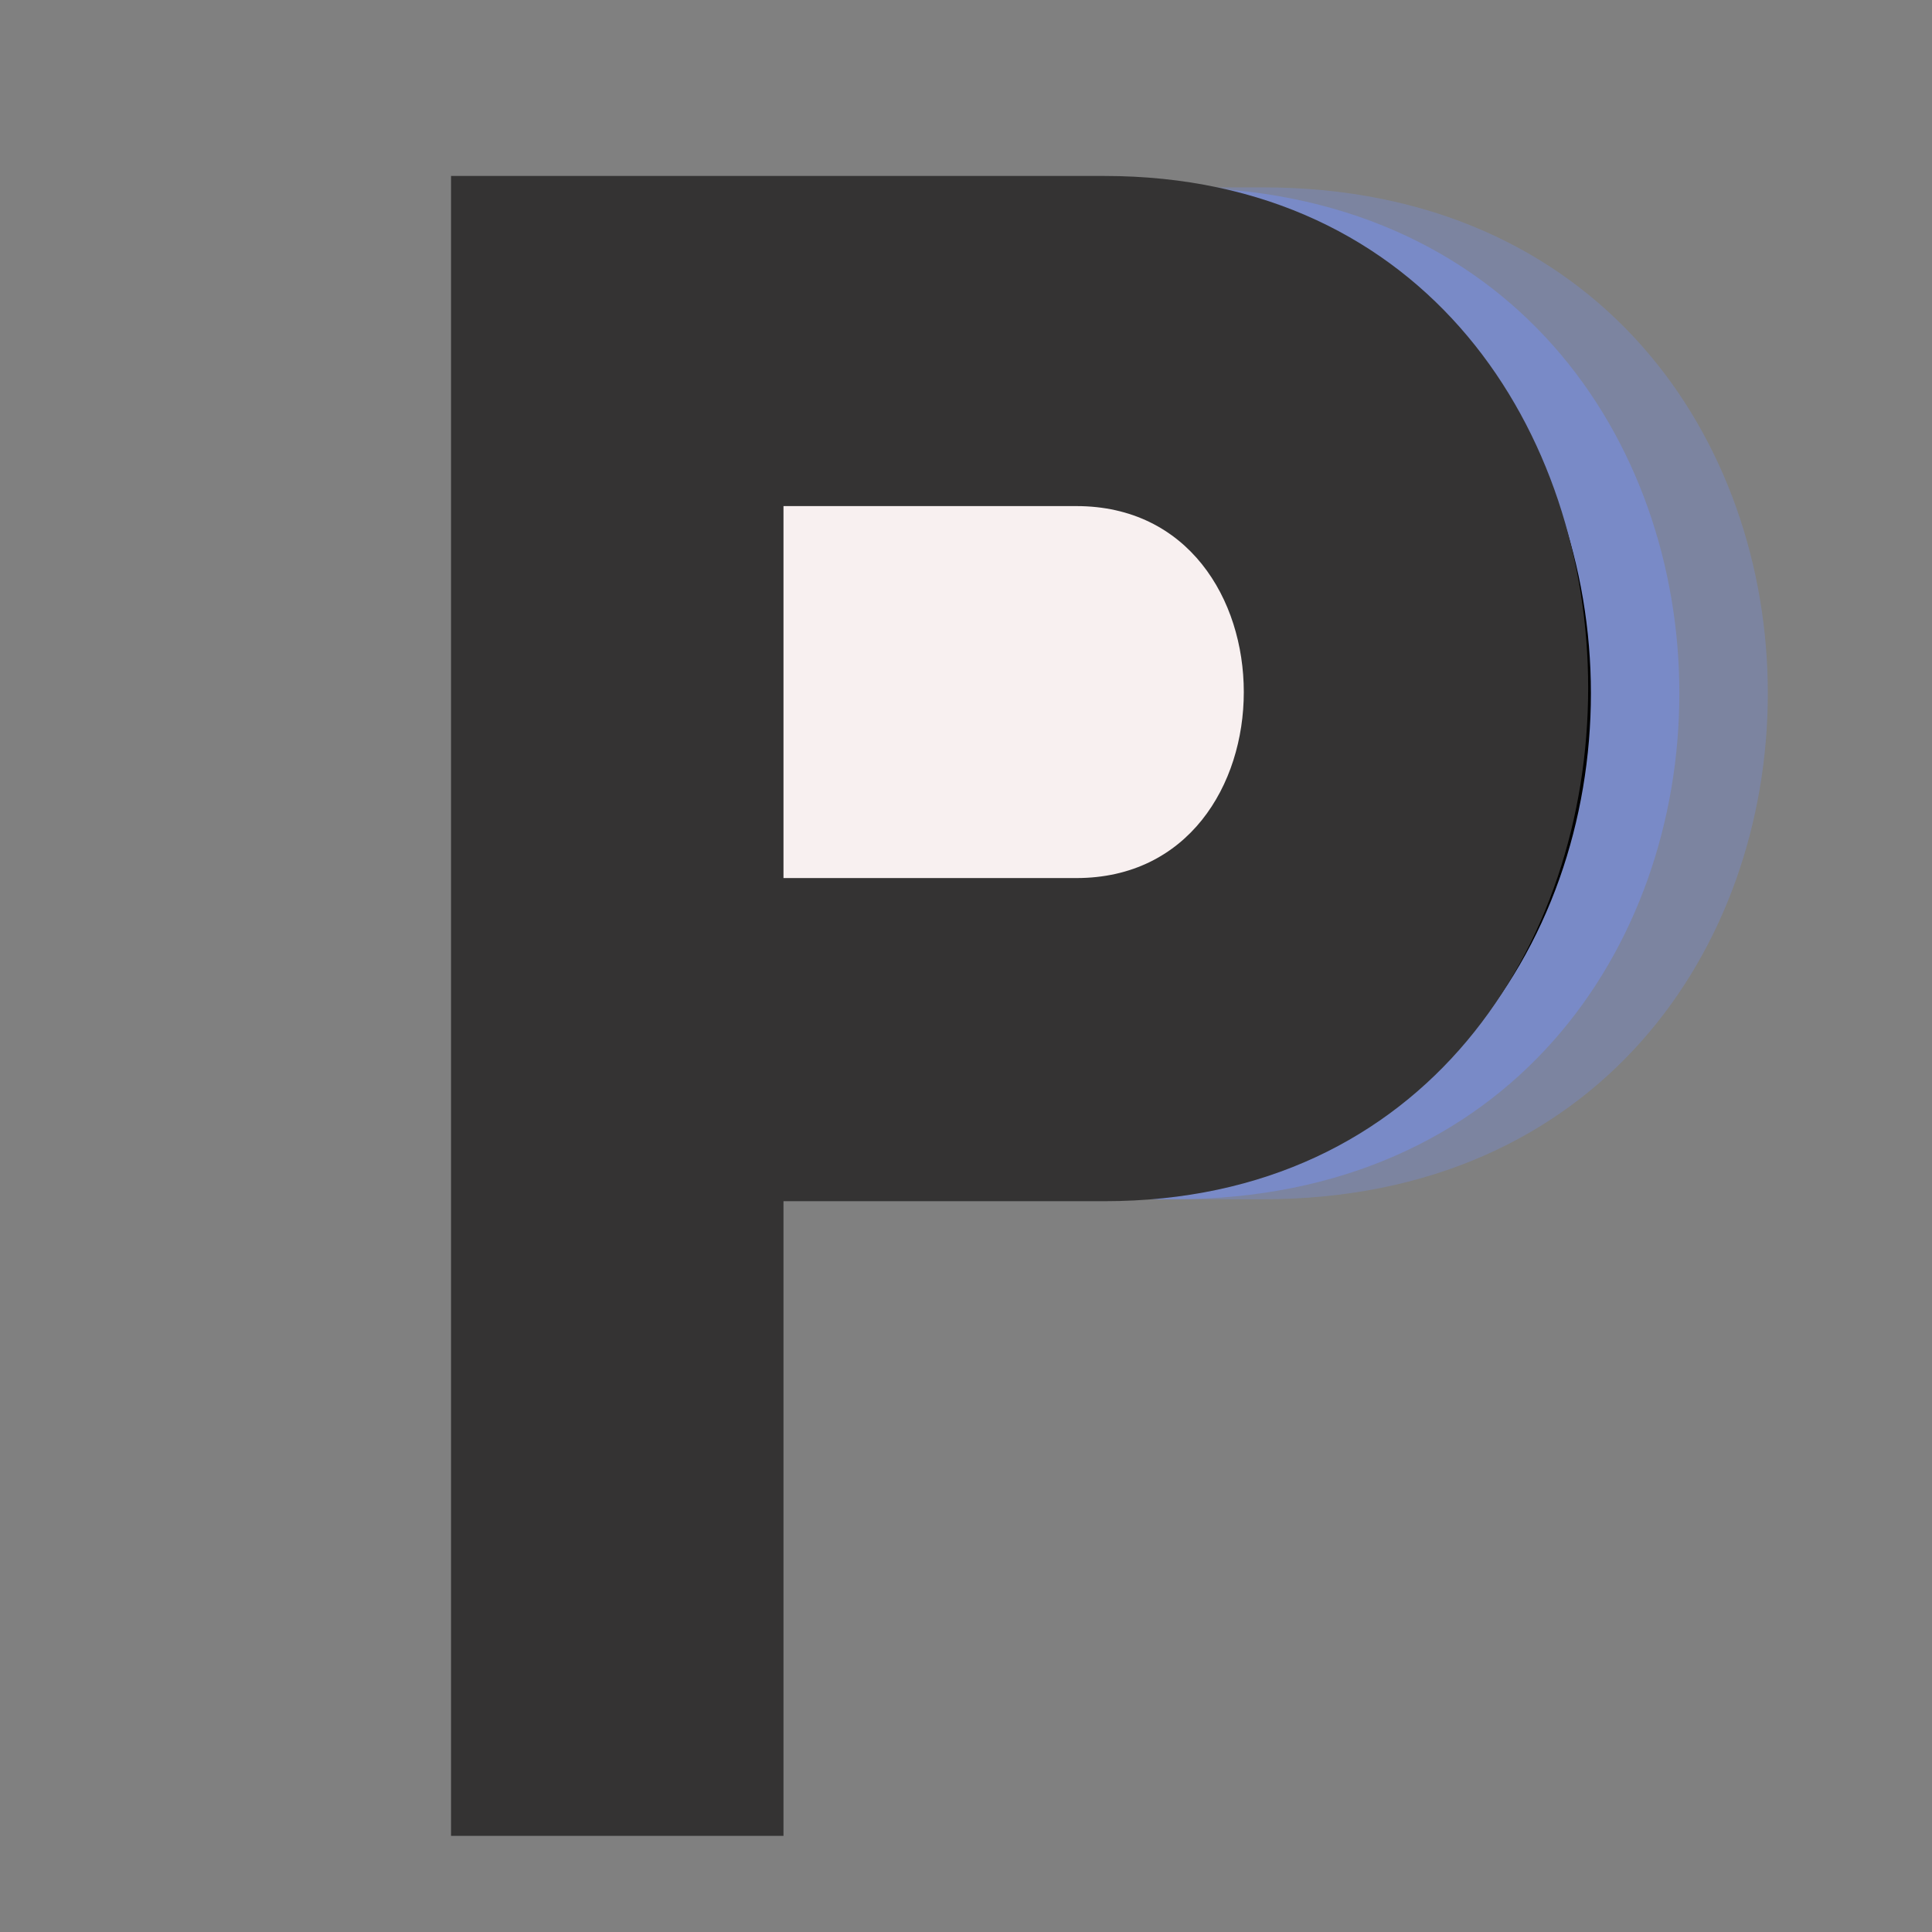 <?xml version="1.0" encoding="UTF-8"?><svg xmlns="http://www.w3.org/2000/svg" xmlns:xlink="http://www.w3.org/1999/xlink" width="750" zoomAndPan="magnify" viewBox="0 0 750 750" height="750" preserveAspectRatio="xMidYMid meet" version="1.0"><rect x="0" y="0" width="750" height="750" fill="#808080" stroke="none"/><defs><g><g id="glyph-0-0"><path d="M 160.977 -392.824 L 43.953 -392.824 L 43.953 0 L 160.977 0 C 422.492 0 422.492 -392.824 160.977 -392.824 Z M 160.977 -314.258 C 313.711 -314.258 313.711 -78.566 160.977 -78.566 L 122.516 -78.566 L 122.516 -314.258 Z M 160.977 -314.258 "/></g><g id="glyph-1-0"><path d="M 201.254 0 L 201.254 -246.379 L 325.801 -246.379 C 575.789 -246.379 576.691 -644.379 325.801 -644.379 L 72.199 -644.379 L 72.199 0 Z M 201.254 -371.824 L 201.254 -516.223 L 314.969 -516.223 C 401.609 -516.223 401.609 -371.824 314.969 -371.824 Z M 201.254 -371.824 "/></g></g></defs><g fill="rgb(46.269%, 56.47%, 92.94%)" fill-opacity="0.302"><use x="329.153" y="465.559" xmlns:xlink="http://www.w3.org/1999/xlink" xlink:href="#glyph-0-0" xlink:type="simple" xlink:actuate="onLoad" xlink:show="embed"/></g><g fill="rgb(46.269%, 56.47%, 92.94%)" fill-opacity="0.502"><use x="294.814" y="465.559" xmlns:xlink="http://www.w3.org/1999/xlink" xlink:href="#glyph-0-0" xlink:type="simple" xlink:actuate="onLoad" xlink:show="embed"/></g><g fill="rgb(0%, 0%, 0%)" fill-opacity="1"><use x="260.476" y="465.559" xmlns:xlink="http://www.w3.org/1999/xlink" xlink:href="#glyph-0-0" xlink:type="simple" xlink:actuate="onLoad" xlink:show="embed"/></g><path fill="rgb(97.249%, 94.119%, 94.119%)" d="M 251.562 117.188 L 520.062 117.188 L 520.062 385.688 L 251.562 385.688 Z M 251.562 117.188 " fill-opacity="1" fill-rule="nonzero"/><g fill="rgb(20.389%, 20%, 20%)" fill-opacity="1"><use x="102.893" y="712.686" xmlns:xlink="http://www.w3.org/1999/xlink" xlink:href="#glyph-1-0" xlink:type="simple" xlink:actuate="onLoad" xlink:show="embed"/></g></svg>